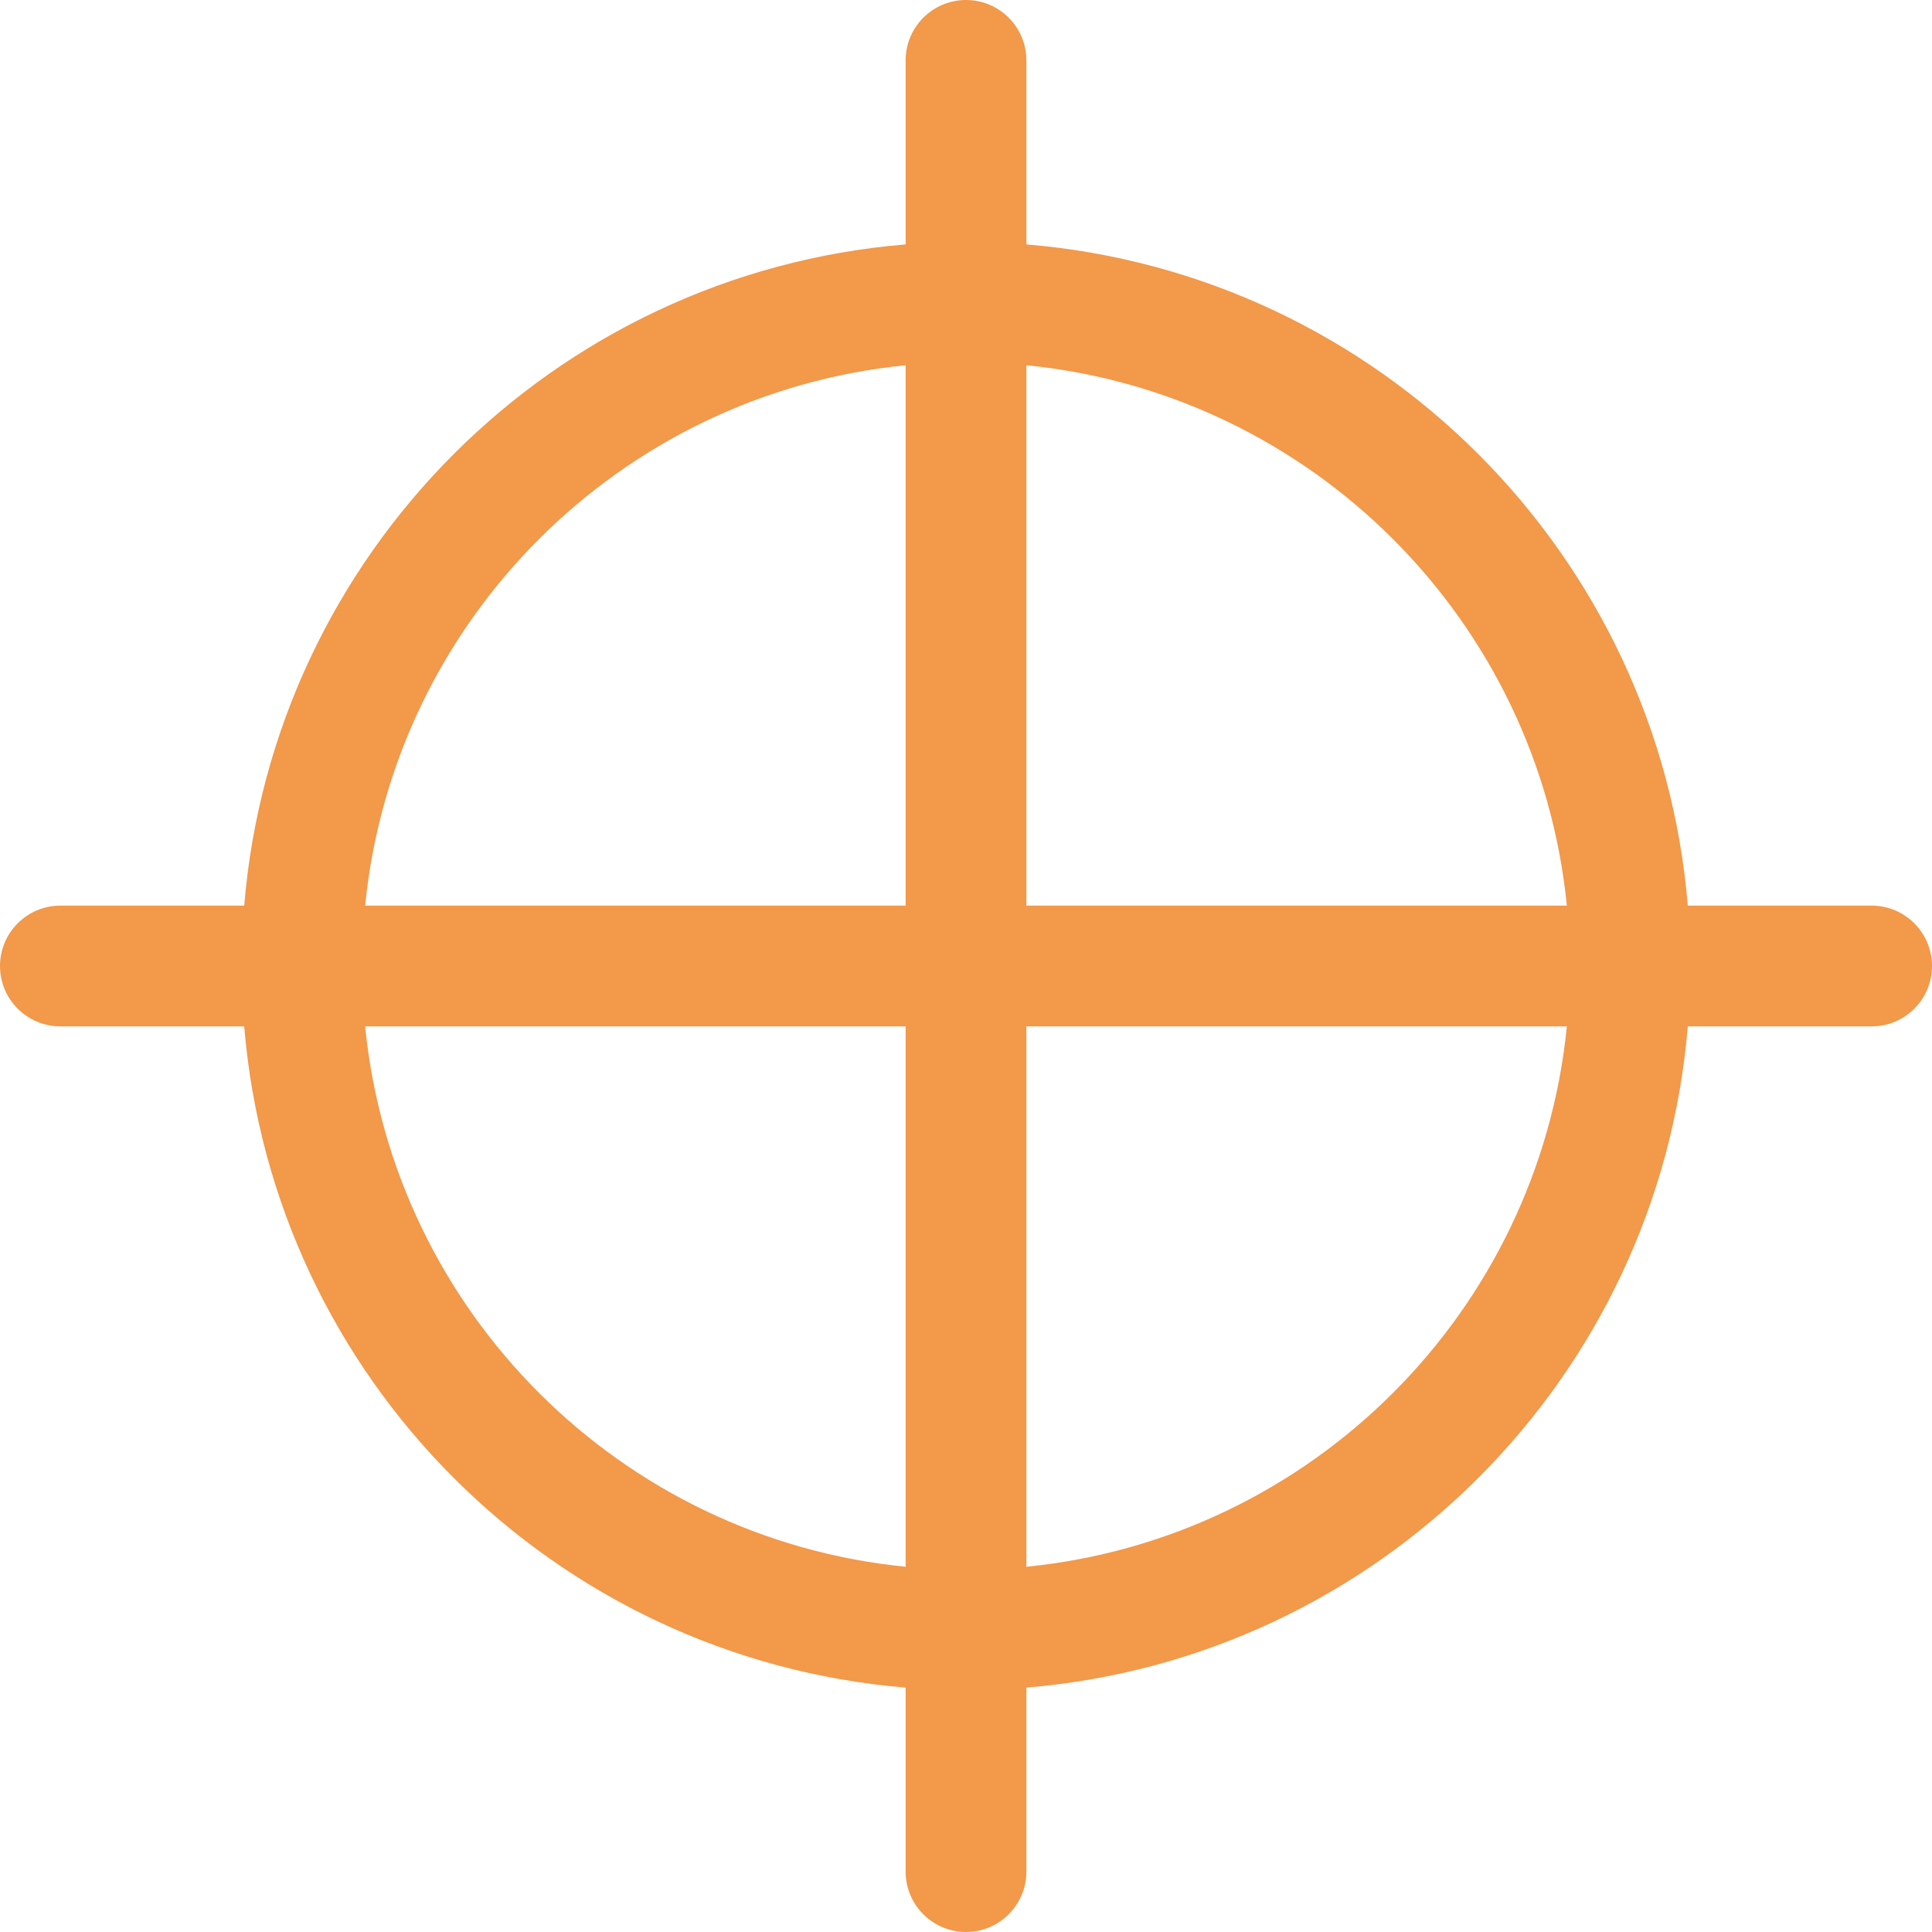 <svg width="20" height="20" viewBox="0 0 20 20" fill="none" xmlns="http://www.w3.org/2000/svg">
<g clip-path="url(#clip0_2015_10618)">
<path d="M19.375 9.375H17.472C17.171 5.732 14.268 2.831 10.625 2.53V0.625C10.625 0.28 10.345 0 10 0C9.655 0 9.375 0.28 9.375 0.625V2.53C5.732 2.831 2.829 5.732 2.528 9.375H0.625C0.28 9.375 0 9.655 0 10C0 10.345 0.28 10.625 0.625 10.625H2.528C2.829 14.268 5.732 17.169 9.375 17.47V19.375C9.375 19.72 9.655 20 10 20C10.345 20 10.625 19.72 10.625 19.375V17.47C14.268 17.169 17.171 14.268 17.472 10.625H19.375C19.72 10.625 20 10.345 20 10C20 9.655 19.72 9.375 19.375 9.375ZM9.375 3.781V9.375H3.78C4.073 6.422 6.422 4.074 9.375 3.781ZM3.78 10.625H9.375V16.219C6.422 15.926 4.073 13.578 3.78 10.625ZM10.625 16.219V10.625H16.22C15.927 13.578 13.578 15.926 10.625 16.219ZM10.625 9.375V3.781C13.578 4.074 15.927 6.422 16.22 9.375H10.625Z" fill="#F2994A"/>
</g>
<defs>
<clipPath id="clip0_2015_10618">
<rect width="20" height="20" fill="white"/>
</clipPath>
</defs>
</svg>
